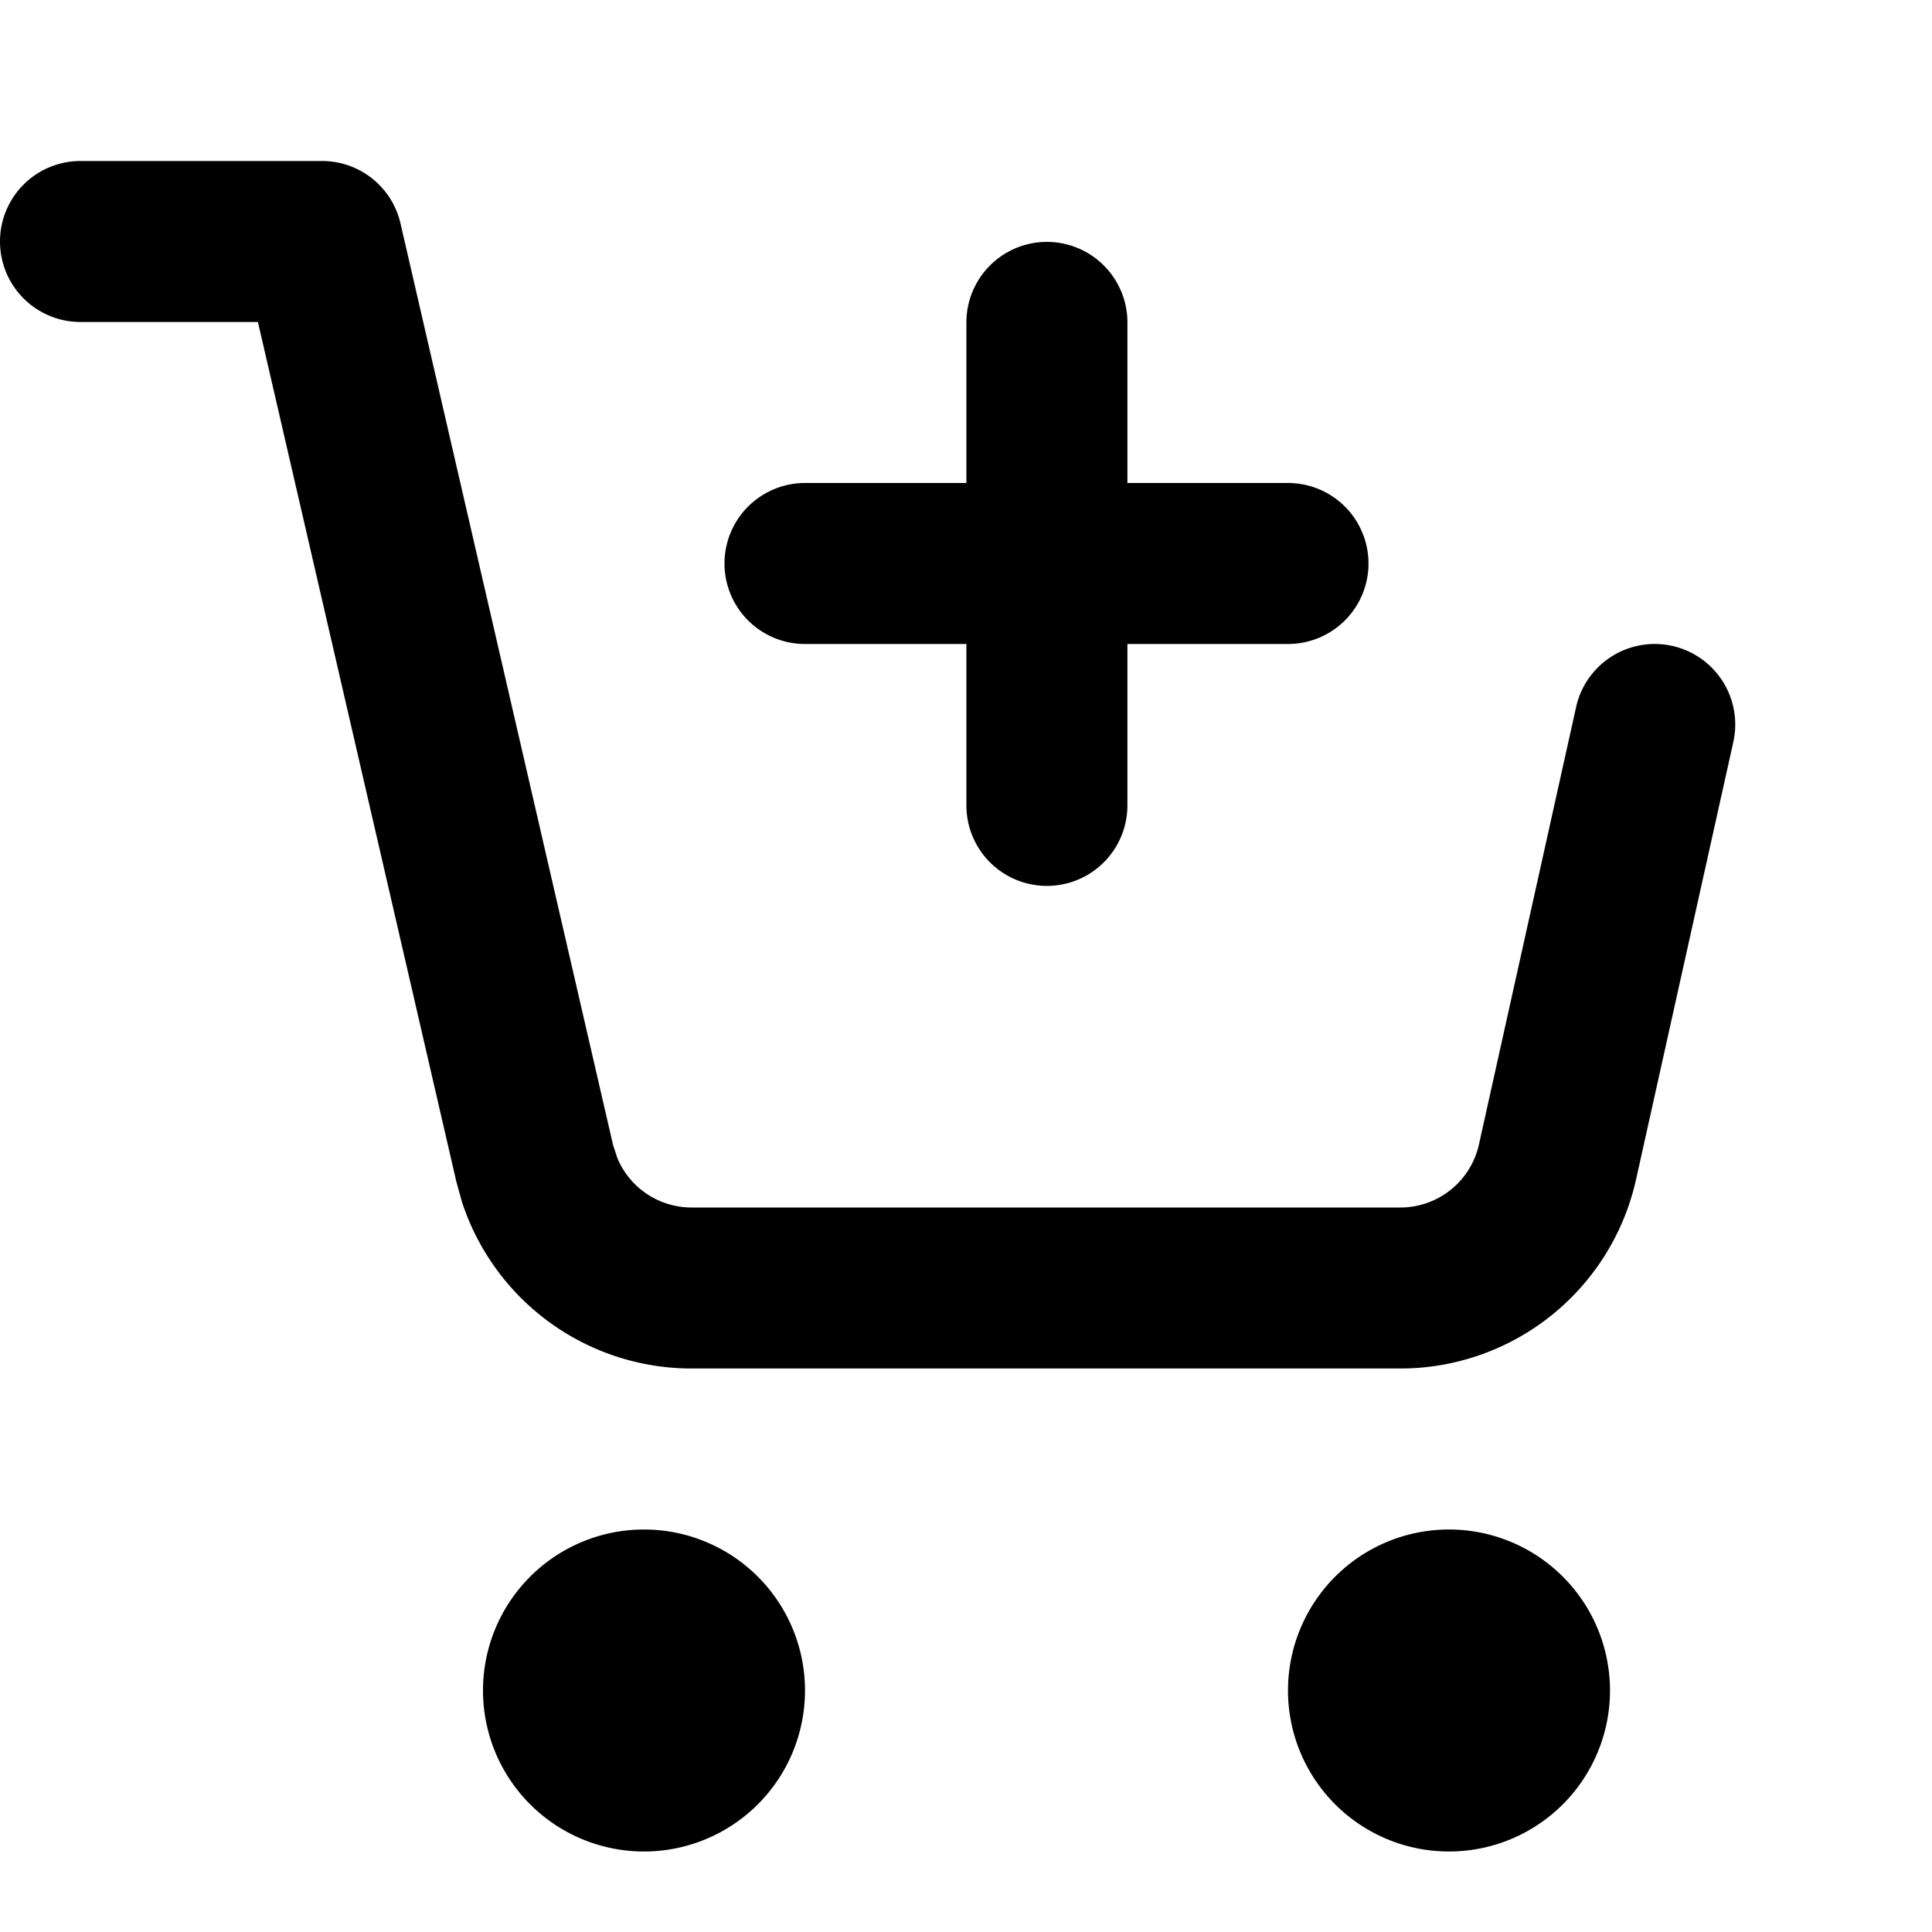 <svg viewBox="0 0 24 24" xmlns="http://www.w3.org/2000/svg">
  <path
    d="M8 19a2 2 0 1 1 0 4 2 2 0 0 1 0-4Zm10 0a2 2 0 1 1 0 4 2 2 0 0 1 0-4ZM4 2a1 1 0 0 1 .975.775l2.641 11.45.054.164a1 1 0 0 0 .92.611h8.805a1 1 0 0 0 .977-.783l1.207-5.434a1 1 0 0 1 1.953.434l-1.208 5.433A3 3 0 0 1 17.395 17H8.591a3 3 0 0 1-2.854-2.075l-.069-.25L3.204 4H1a1 1 0 0 1 0-2h3Zm9.005 1.005a1 1 0 0 1 1 1V6H16a1 1 0 1 1 0 2h-1.995v2.005a1 1 0 1 1-2 0V8H10a1 1 0 0 1 0-2h2.005V4.005a1 1 0 0 1 1-1Z"
  />
</svg>
